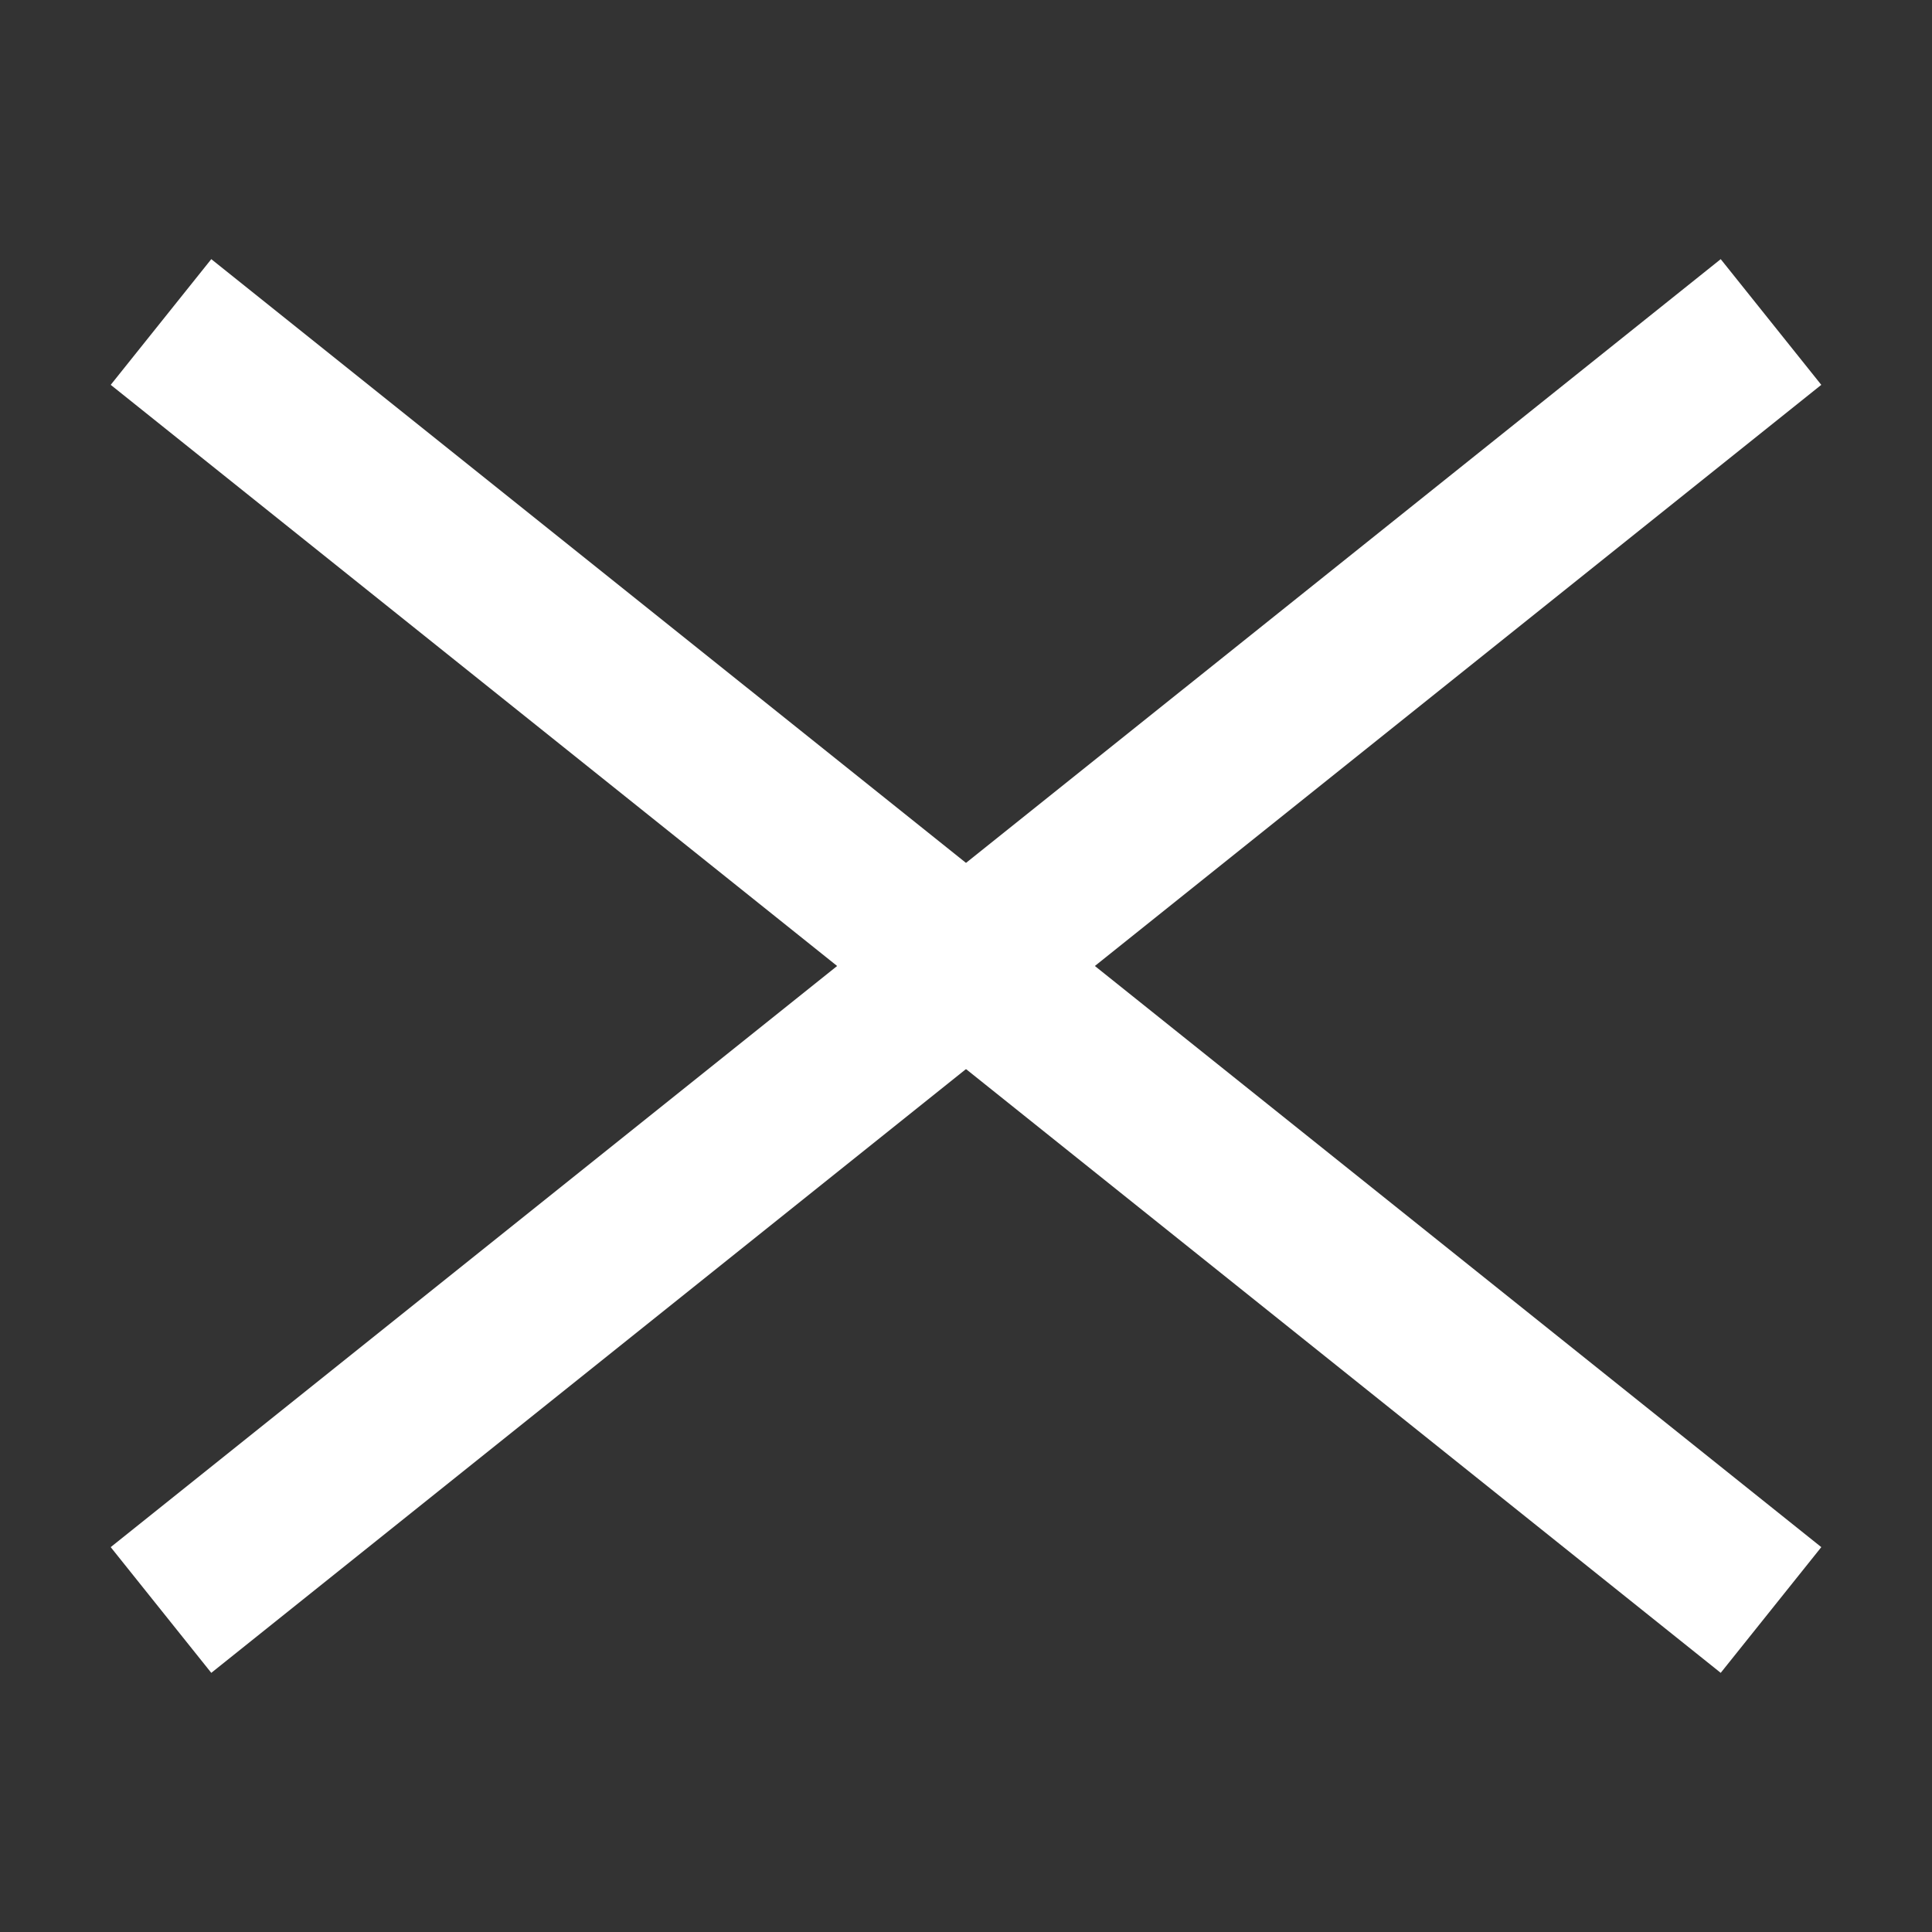 <svg width="24" height="24" viewBox="0 0 24 24" fill="none" xmlns="http://www.w3.org/2000/svg">
<rect x="0" y="0" width="24" height="24" fill="#333333" stroke="none"/>
<path d="M2 4L12 12L22 4" stroke="white" stroke-width="2"/>
<path d="M2 20L12 12L22 20" stroke="white" stroke-width="2"/>
</svg>
